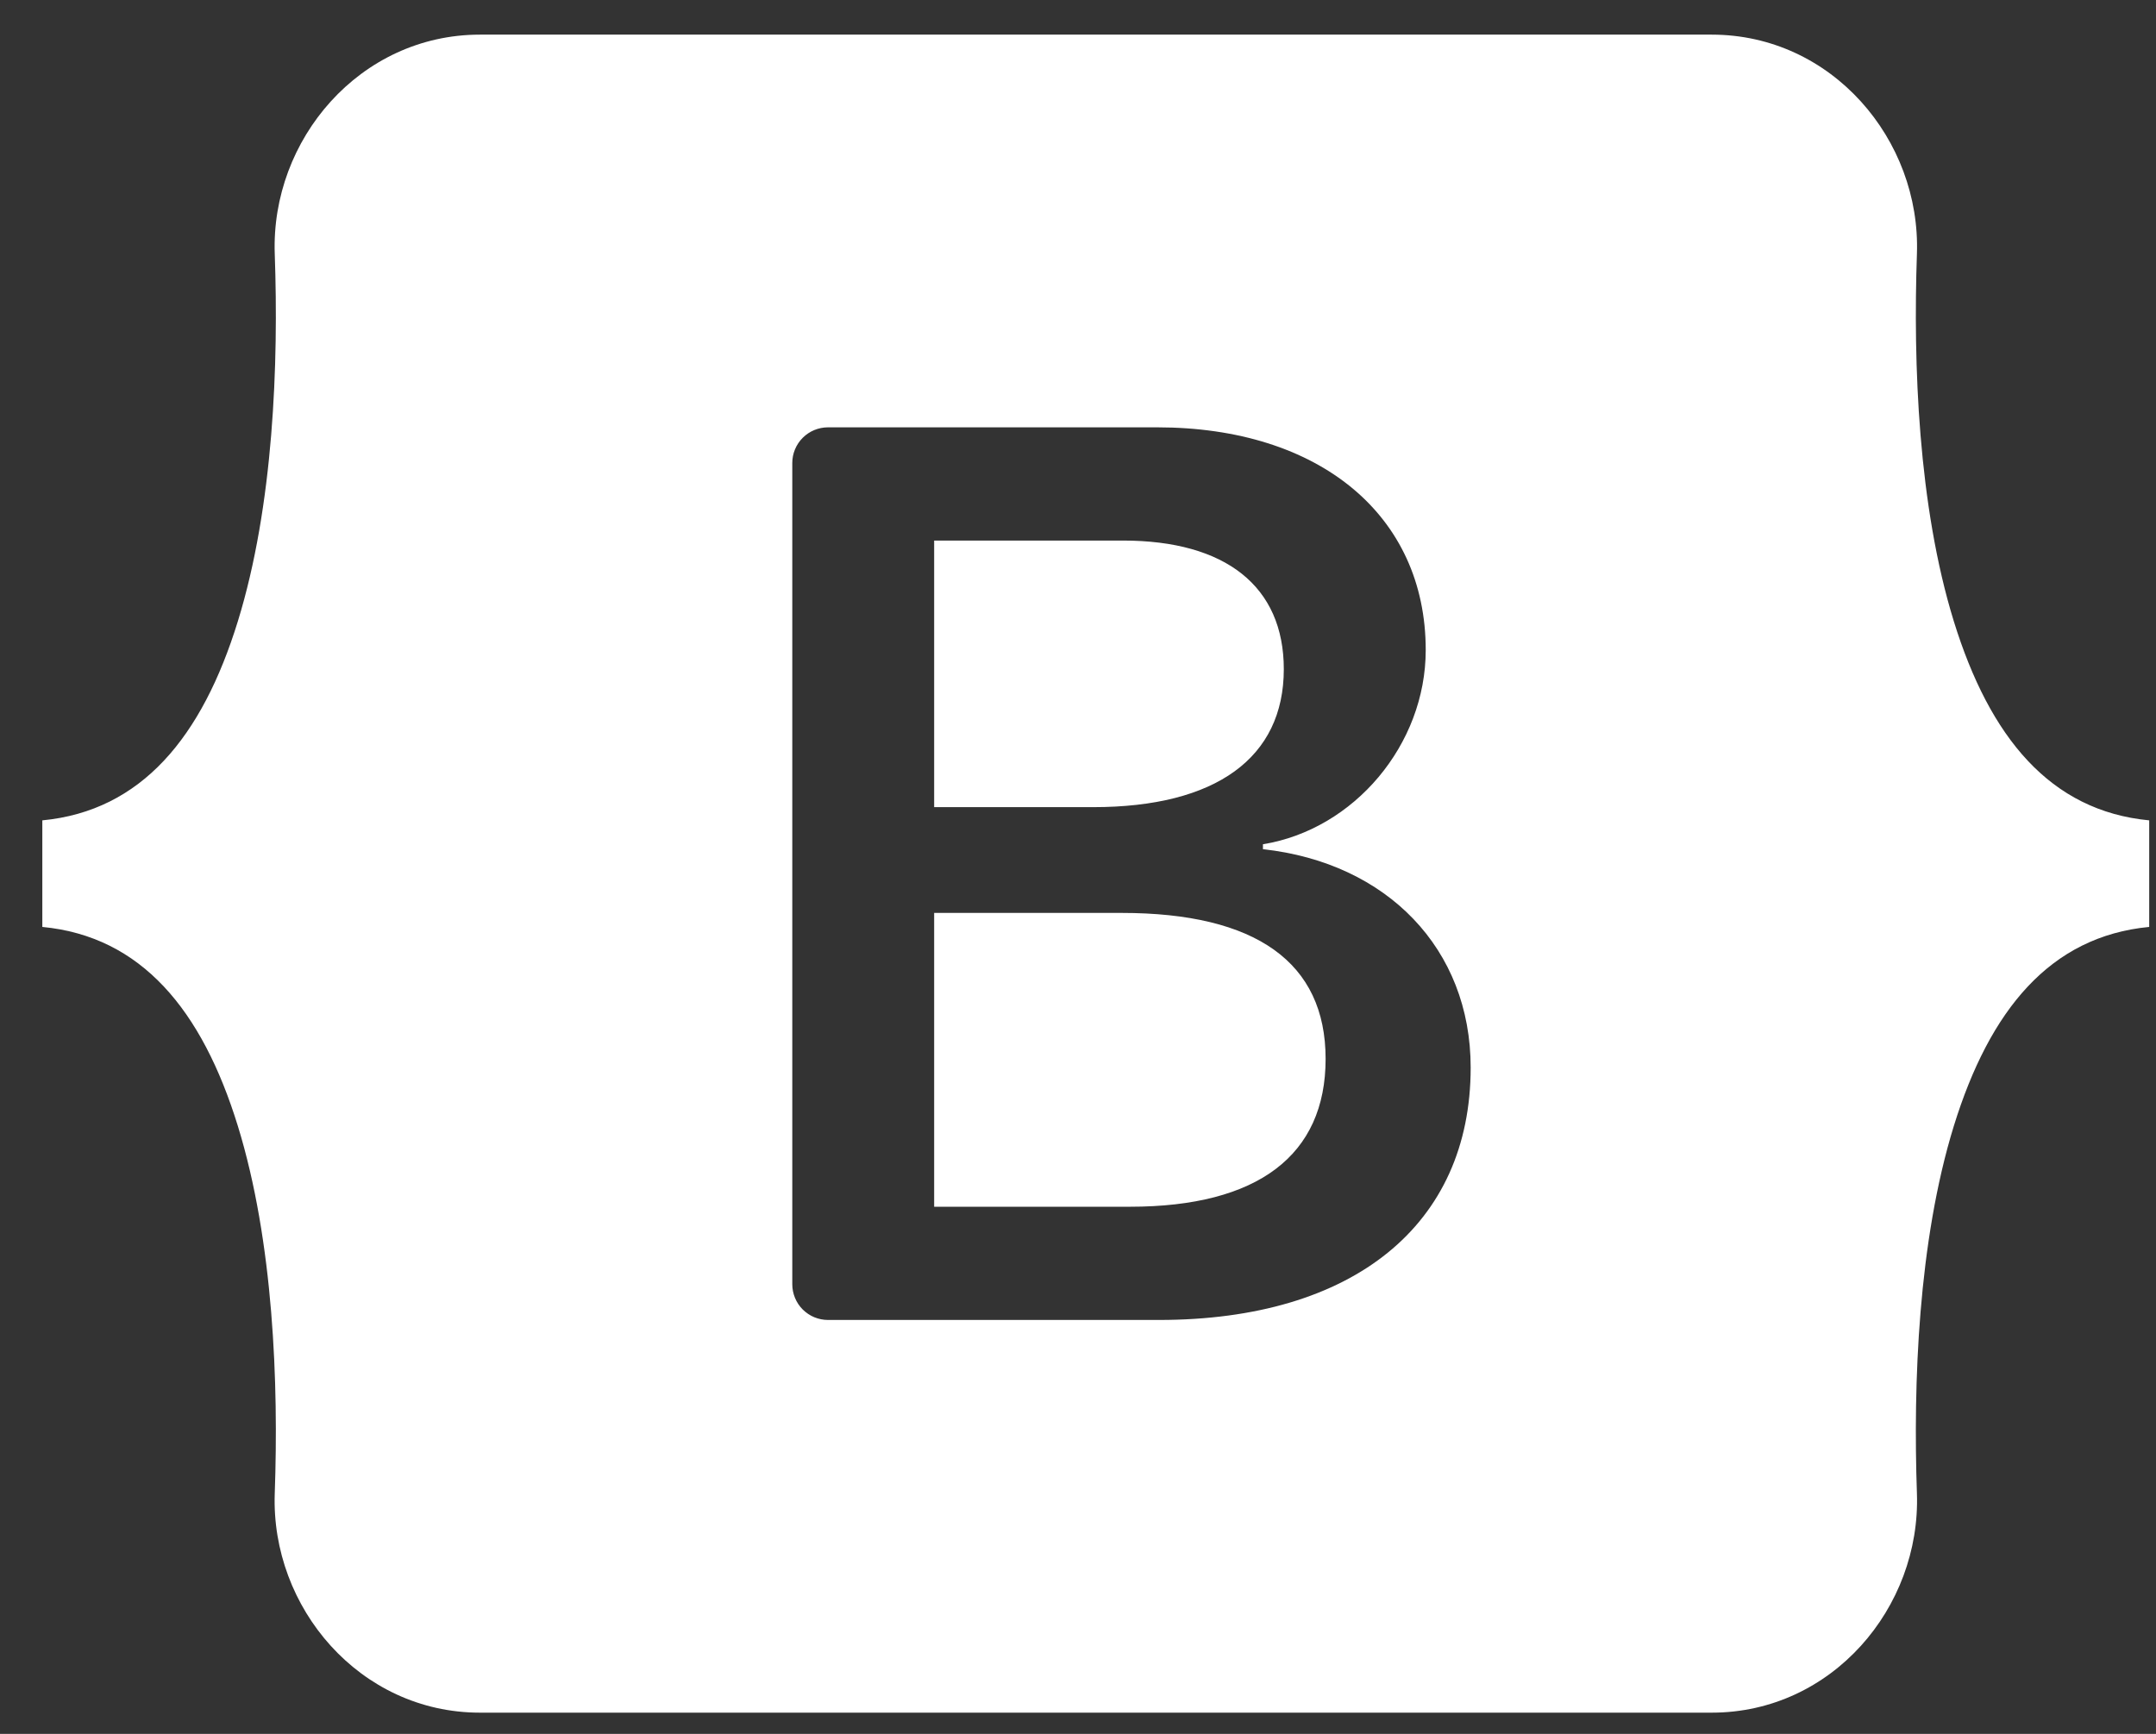 <svg width="46" height="37" viewBox="0 0 46 37" fill="none" xmlns="http://www.w3.org/2000/svg">
<rect x="0" y="0" width="46" height="37" fill="#333333" stroke="none"/>
<path fill-rule="evenodd" clip-rule="evenodd" d="M10.24 0.739C7.675 0.739 5.776 2.983 5.862 5.418C5.945 7.757 5.837 10.786 5.075 13.257C4.311 15.734 3.016 17.304 0.903 17.506V19.78C3.016 19.982 4.311 21.551 5.075 24.029C5.837 26.5 5.945 29.529 5.862 31.868C5.776 34.302 7.675 36.547 10.24 36.547H36.521C39.087 36.547 40.984 34.303 40.899 31.868C40.818 29.529 40.924 26.5 41.686 24.029C42.452 21.551 43.742 19.982 45.855 19.78V17.506C43.742 17.304 42.452 15.734 41.686 13.257C40.924 10.787 40.818 7.757 40.899 5.418C40.984 2.984 39.087 0.739 36.521 0.739H10.24ZM31.378 22.781C31.378 26.134 28.879 28.167 24.728 28.167H17.666C17.566 28.167 17.467 28.147 17.374 28.109C17.282 28.071 17.198 28.014 17.127 27.944C17.056 27.873 17 27.789 16.962 27.696C16.924 27.604 16.904 27.505 16.904 27.405V9.881C16.904 9.781 16.923 9.682 16.962 9.589C17 9.497 17.056 9.413 17.127 9.342C17.198 9.271 17.282 9.215 17.374 9.177C17.467 9.139 17.566 9.119 17.666 9.119H24.689C28.149 9.119 30.419 10.994 30.419 13.871C30.419 15.891 28.892 17.699 26.946 18.016V18.121C29.596 18.412 31.378 20.247 31.378 22.781ZM23.959 11.535H19.931V17.224H23.323C25.946 17.224 27.391 16.168 27.391 14.28C27.391 12.511 26.148 11.535 23.959 11.535ZM19.931 19.481V25.751H24.107C26.836 25.751 28.283 24.655 28.283 22.596C28.283 20.537 26.796 19.481 23.932 19.481L19.931 19.481Z" fill="white"/>
</svg>
